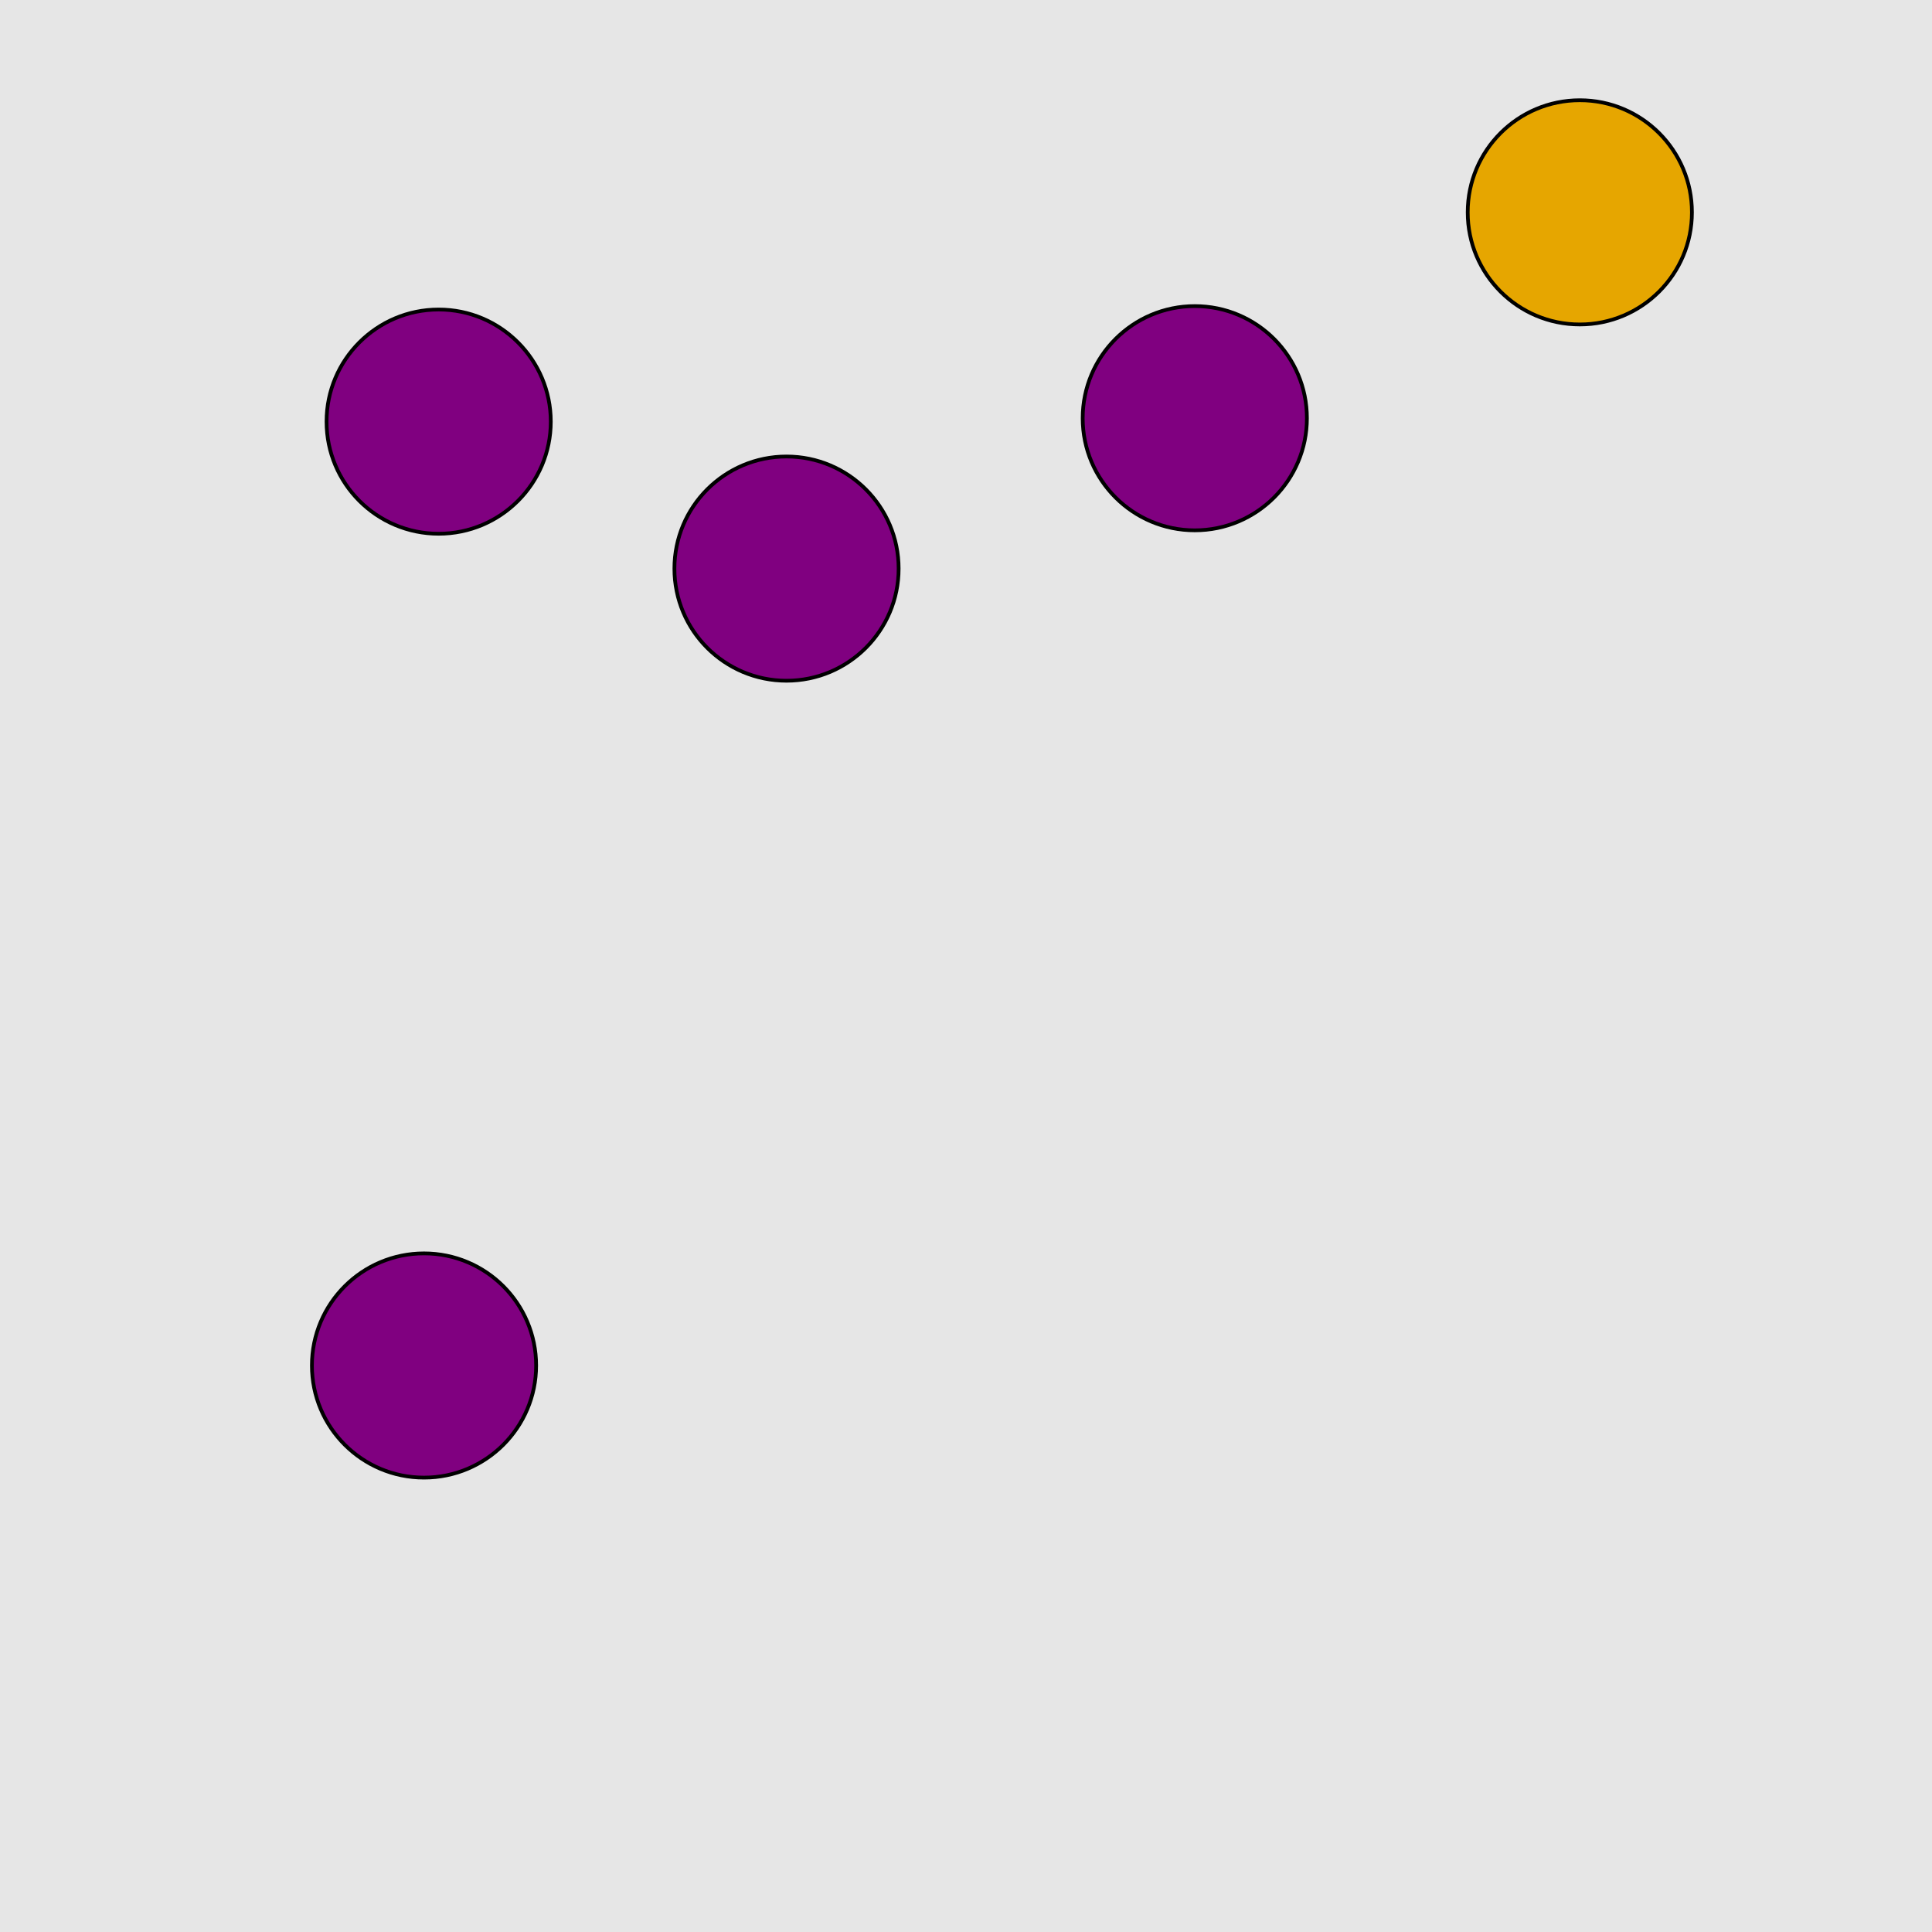 <?xml version="1.0" encoding="UTF-8"?>
<svg xmlns="http://www.w3.org/2000/svg" xmlns:xlink="http://www.w3.org/1999/xlink" width="517pt" height="517pt" viewBox="0 0 517 517" version="1.1">
<g id="surface13256">
<rect x="0" y="0" width="517" height="517" style="fill:rgb(90%,90%,90%);fill-opacity:1;stroke:none;"/>
<path style="fill-rule:nonzero;fill:rgb(90%,65%,0%);fill-opacity:1;stroke-width:1;stroke-linecap:butt;stroke-linejoin:miter;stroke:rgb(0%,0%,0%);stroke-opacity:1;stroke-miterlimit:10;" d="M 452.758 56.824 C 452.758 73.395 439.328 86.824 422.758 86.824 C 406.191 86.824 392.758 73.395 392.758 56.824 C 392.758 40.258 406.191 26.824 422.758 26.824 C 439.328 26.824 452.758 40.258 452.758 56.824 "/>
<path style="fill-rule:nonzero;fill:rgb(50%,0%,50%);fill-opacity:1;stroke-width:1;stroke-linecap:butt;stroke-linejoin:miter;stroke:rgb(0%,0%,0%);stroke-opacity:1;stroke-miterlimit:10;" d="M 349.727 111.914 C 349.727 128.484 336.297 141.914 319.727 141.914 C 303.16 141.914 289.727 128.484 289.727 111.914 C 289.727 95.344 303.16 81.914 319.727 81.914 C 336.297 81.914 349.727 95.344 349.727 111.914 "/>
<path style="fill-rule:nonzero;fill:rgb(50%,0%,50%);fill-opacity:1;stroke-width:1;stroke-linecap:butt;stroke-linejoin:miter;stroke:rgb(0%,0%,0%);stroke-opacity:1;stroke-miterlimit:10;" d="M 143.469 365.406 C 143.469 381.973 130.039 395.406 113.469 395.406 C 96.902 395.406 83.469 381.973 83.469 365.406 C 83.469 348.836 96.902 335.406 113.469 335.406 C 130.039 335.406 143.469 348.836 143.469 365.406 "/>
<path style="fill-rule:nonzero;fill:rgb(50%,0%,50%);fill-opacity:1;stroke-width:1;stroke-linecap:butt;stroke-linejoin:miter;stroke:rgb(0%,0%,0%);stroke-opacity:1;stroke-miterlimit:10;" d="M 147.387 112.828 C 147.387 129.398 133.953 142.828 117.387 142.828 C 100.816 142.828 87.387 129.398 87.387 112.828 C 87.387 96.262 100.816 82.828 117.387 82.828 C 133.953 82.828 147.387 96.262 147.387 112.828 "/>
<path style="fill-rule:nonzero;fill:rgb(50%,0%,50%);fill-opacity:1;stroke-width:1;stroke-linecap:butt;stroke-linejoin:miter;stroke:rgb(0%,0%,0%);stroke-opacity:1;stroke-miterlimit:10;" d="M 240.473 152.16 C 240.473 168.73 227.039 182.16 210.473 182.16 C 193.902 182.16 180.473 168.73 180.473 152.16 C 180.473 135.594 193.902 122.16 210.473 122.16 C 227.039 122.16 240.473 135.594 240.473 152.16 "/>
</g>
</svg>
